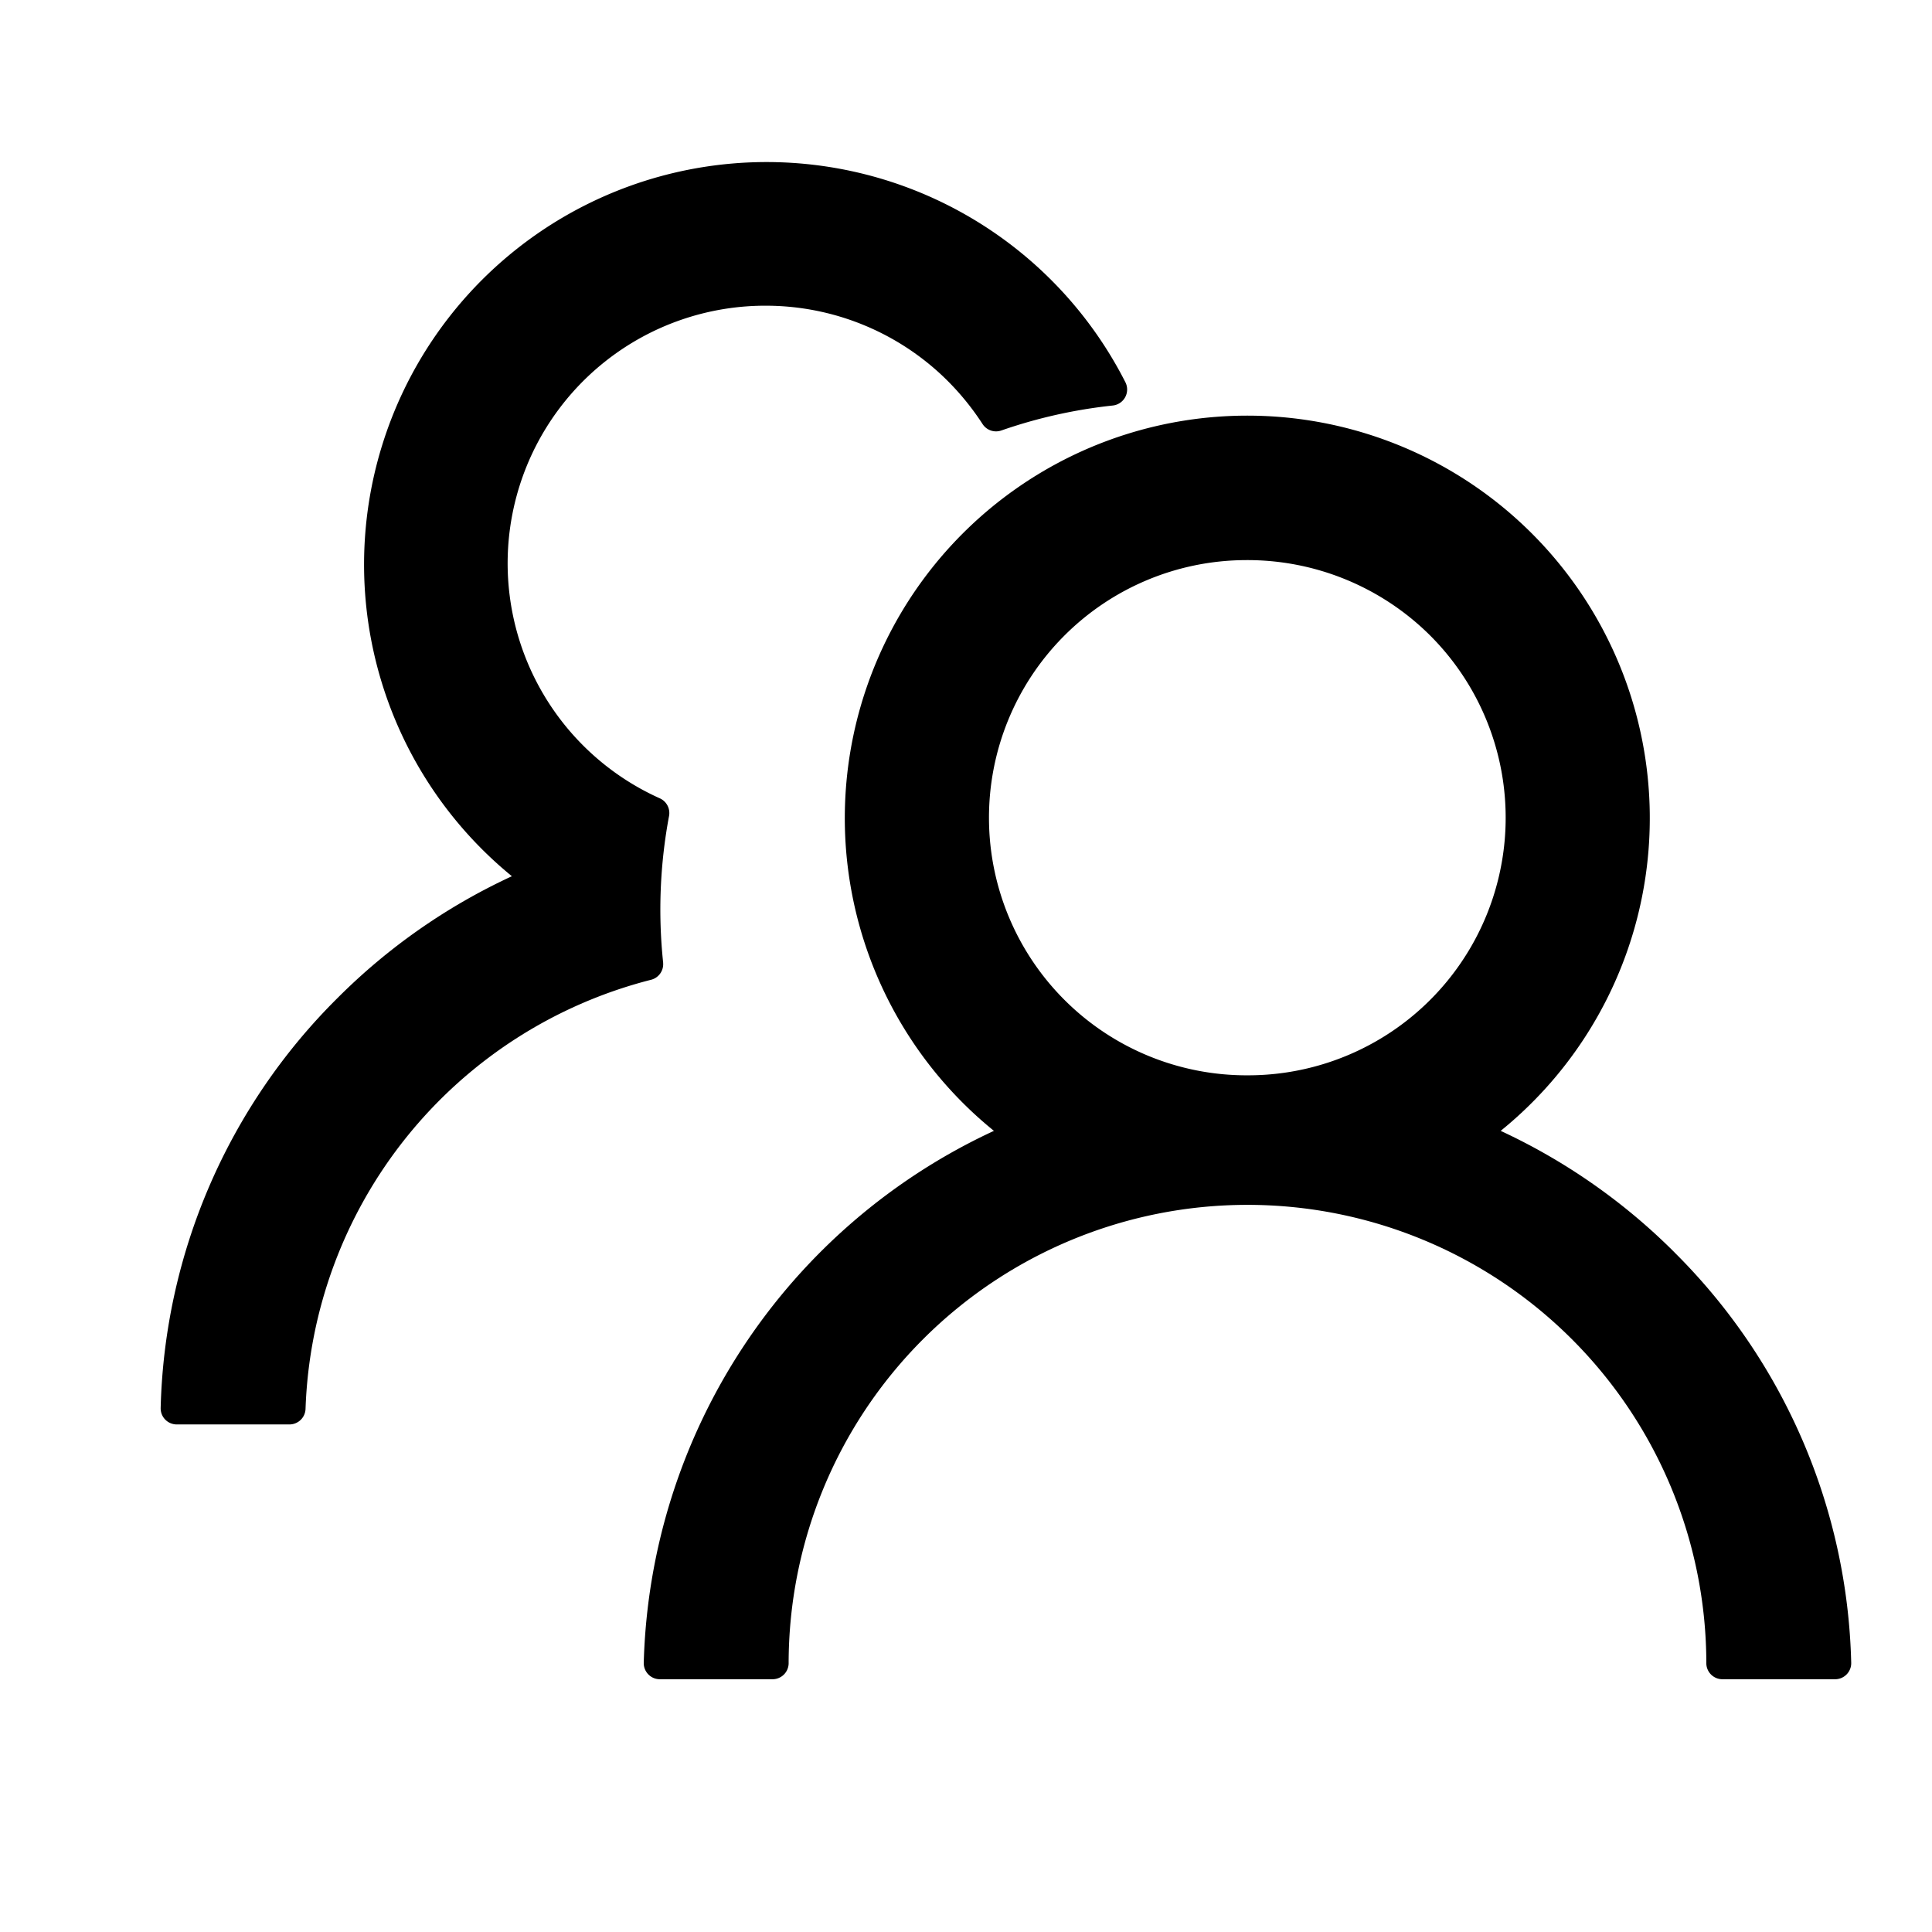 <svg xmlns="http://www.w3.org/2000/svg"
    height="24px"
    viewBox="0 0 1024 1024"
    width="24px"
    fill="#000000">
    <path
        fill="颜色"
        d="M887.55,663.81a321.66,321.66 0,0 0,-92.16 -64.43,213.33 213.33,0 1,0 -268.59,0 320.3,320.3 0,0 0,-185.6 281.9,8.53 8.53,0 0,0 8.53,8.75h59.73a8.53,8.53 0,0 0,8.53 -8.23,243.2 243.2,0 0,1 486.4,0 8.53,8.53 0,0 0,8.53 8.23h59.73a8.53,8.53 0,0 0,8.53 -8.75,317.18 317.18,0 0,0 -93.65,-217.47zM661.42,569.94a136.53,136.53 0,0 1,-1.41 -273.07,137.3 137.3,0 0,1 97.07,39.04 136.53,136.53 0,0 1,-95.66 234.03z" />
    <path
        fill="颜色"
        d="M351.49,510.29a268.8,268.8 0,0 1,3.11 -77.74,8.53 8.53,0 0,0 -4.82,-9.39 136.53,136.53 0,0 1,57.51 -261.12,136.53 136.53,0 0,1 91.73,36.69 139.56,139.56 0,0 1,21.76 26.03,8.53 8.53,0 0,0 9.94,3.41 264.53,264.53 0,0 1,59.01 -13.23,8.53 8.53,0 0,0 6.74,-12.37 213.33,213.33 0,1 0,-325.16 261.85,320.73 320.73,0 0,0 -92.29,64.43 317.23,317.23 0,0 0,-93.87 217.6,8.53 8.53,0 0,0 8.53,8.53h59.73a8.53,8.53 0,0 0,8.53 -8.19,243.41 243.41,0 0,1 182.83,-227.41 8.53,8.53 0,0 0,6.7 -9.09z" />
        </svg>